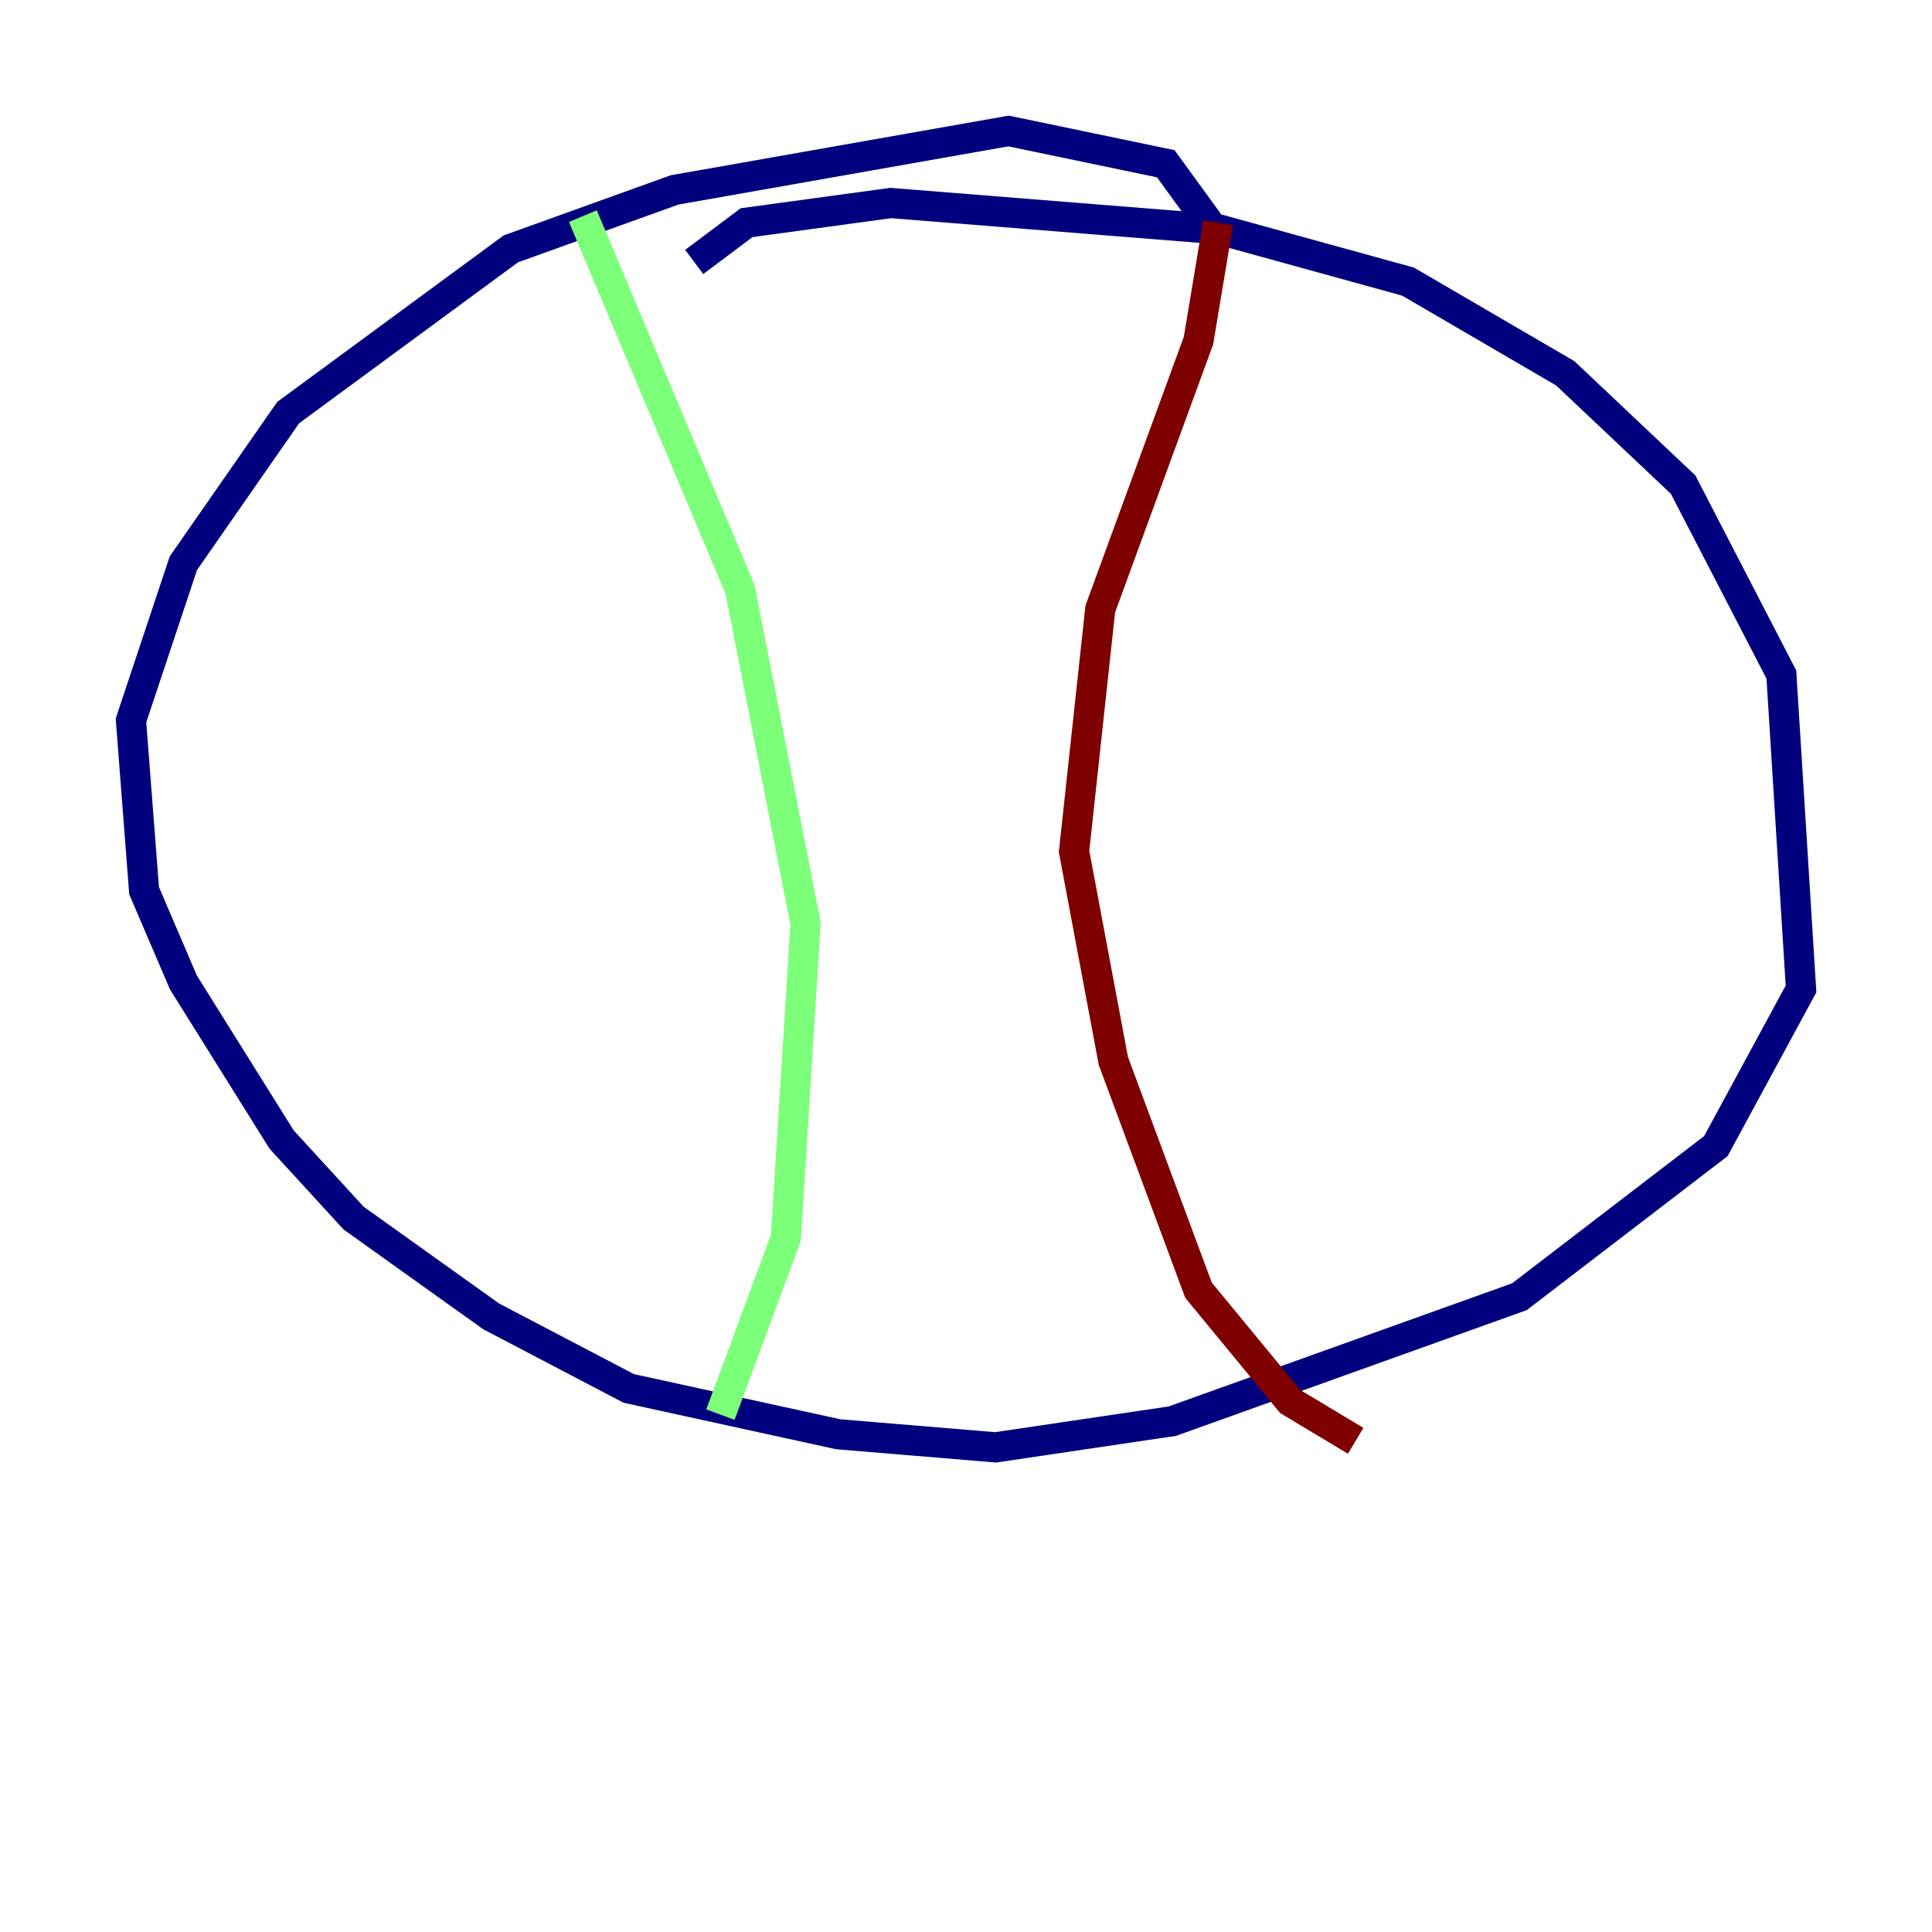 <?xml version="1.0" encoding="utf-8" ?>
<svg baseProfile="tiny" height="128" version="1.2" viewBox="0,0,128,128" width="128" xmlns="http://www.w3.org/2000/svg" xmlns:ev="http://www.w3.org/2001/xml-events" xmlns:xlink="http://www.w3.org/1999/xlink"><defs /><polyline fill="none" points="80.705,15.62 77.234,10.848 66.82,8.678 44.691,12.583 33.844,16.488 19.091,27.336 12.149,37.315 8.678,47.729 9.546,59.01 12.149,65.085 18.658,75.498 23.43,80.705 32.542,87.214 41.654,91.986 55.539,95.024 65.953,95.891 77.668,94.156 100.664,85.912 113.681,75.932 119.322,65.519 118.02,44.691 111.512,32.108 103.702,24.732 93.288,18.658 80.705,15.186 59.01,13.451 49.464,14.752 45.993,17.356" stroke="#00007f" stroke-width="2" /><polyline fill="none" points="38.617,14.319 49.031,39.051 53.37,61.18 52.068,82.007 47.729,93.722" stroke="#7cff79" stroke-width="2" /><polyline fill="none" points="80.705,14.752 79.403,22.563 72.895,40.352 71.159,56.407 73.763,70.291 79.403,85.478 85.478,92.854 89.817,95.458" stroke="#7f0000" stroke-width="2" /></svg>